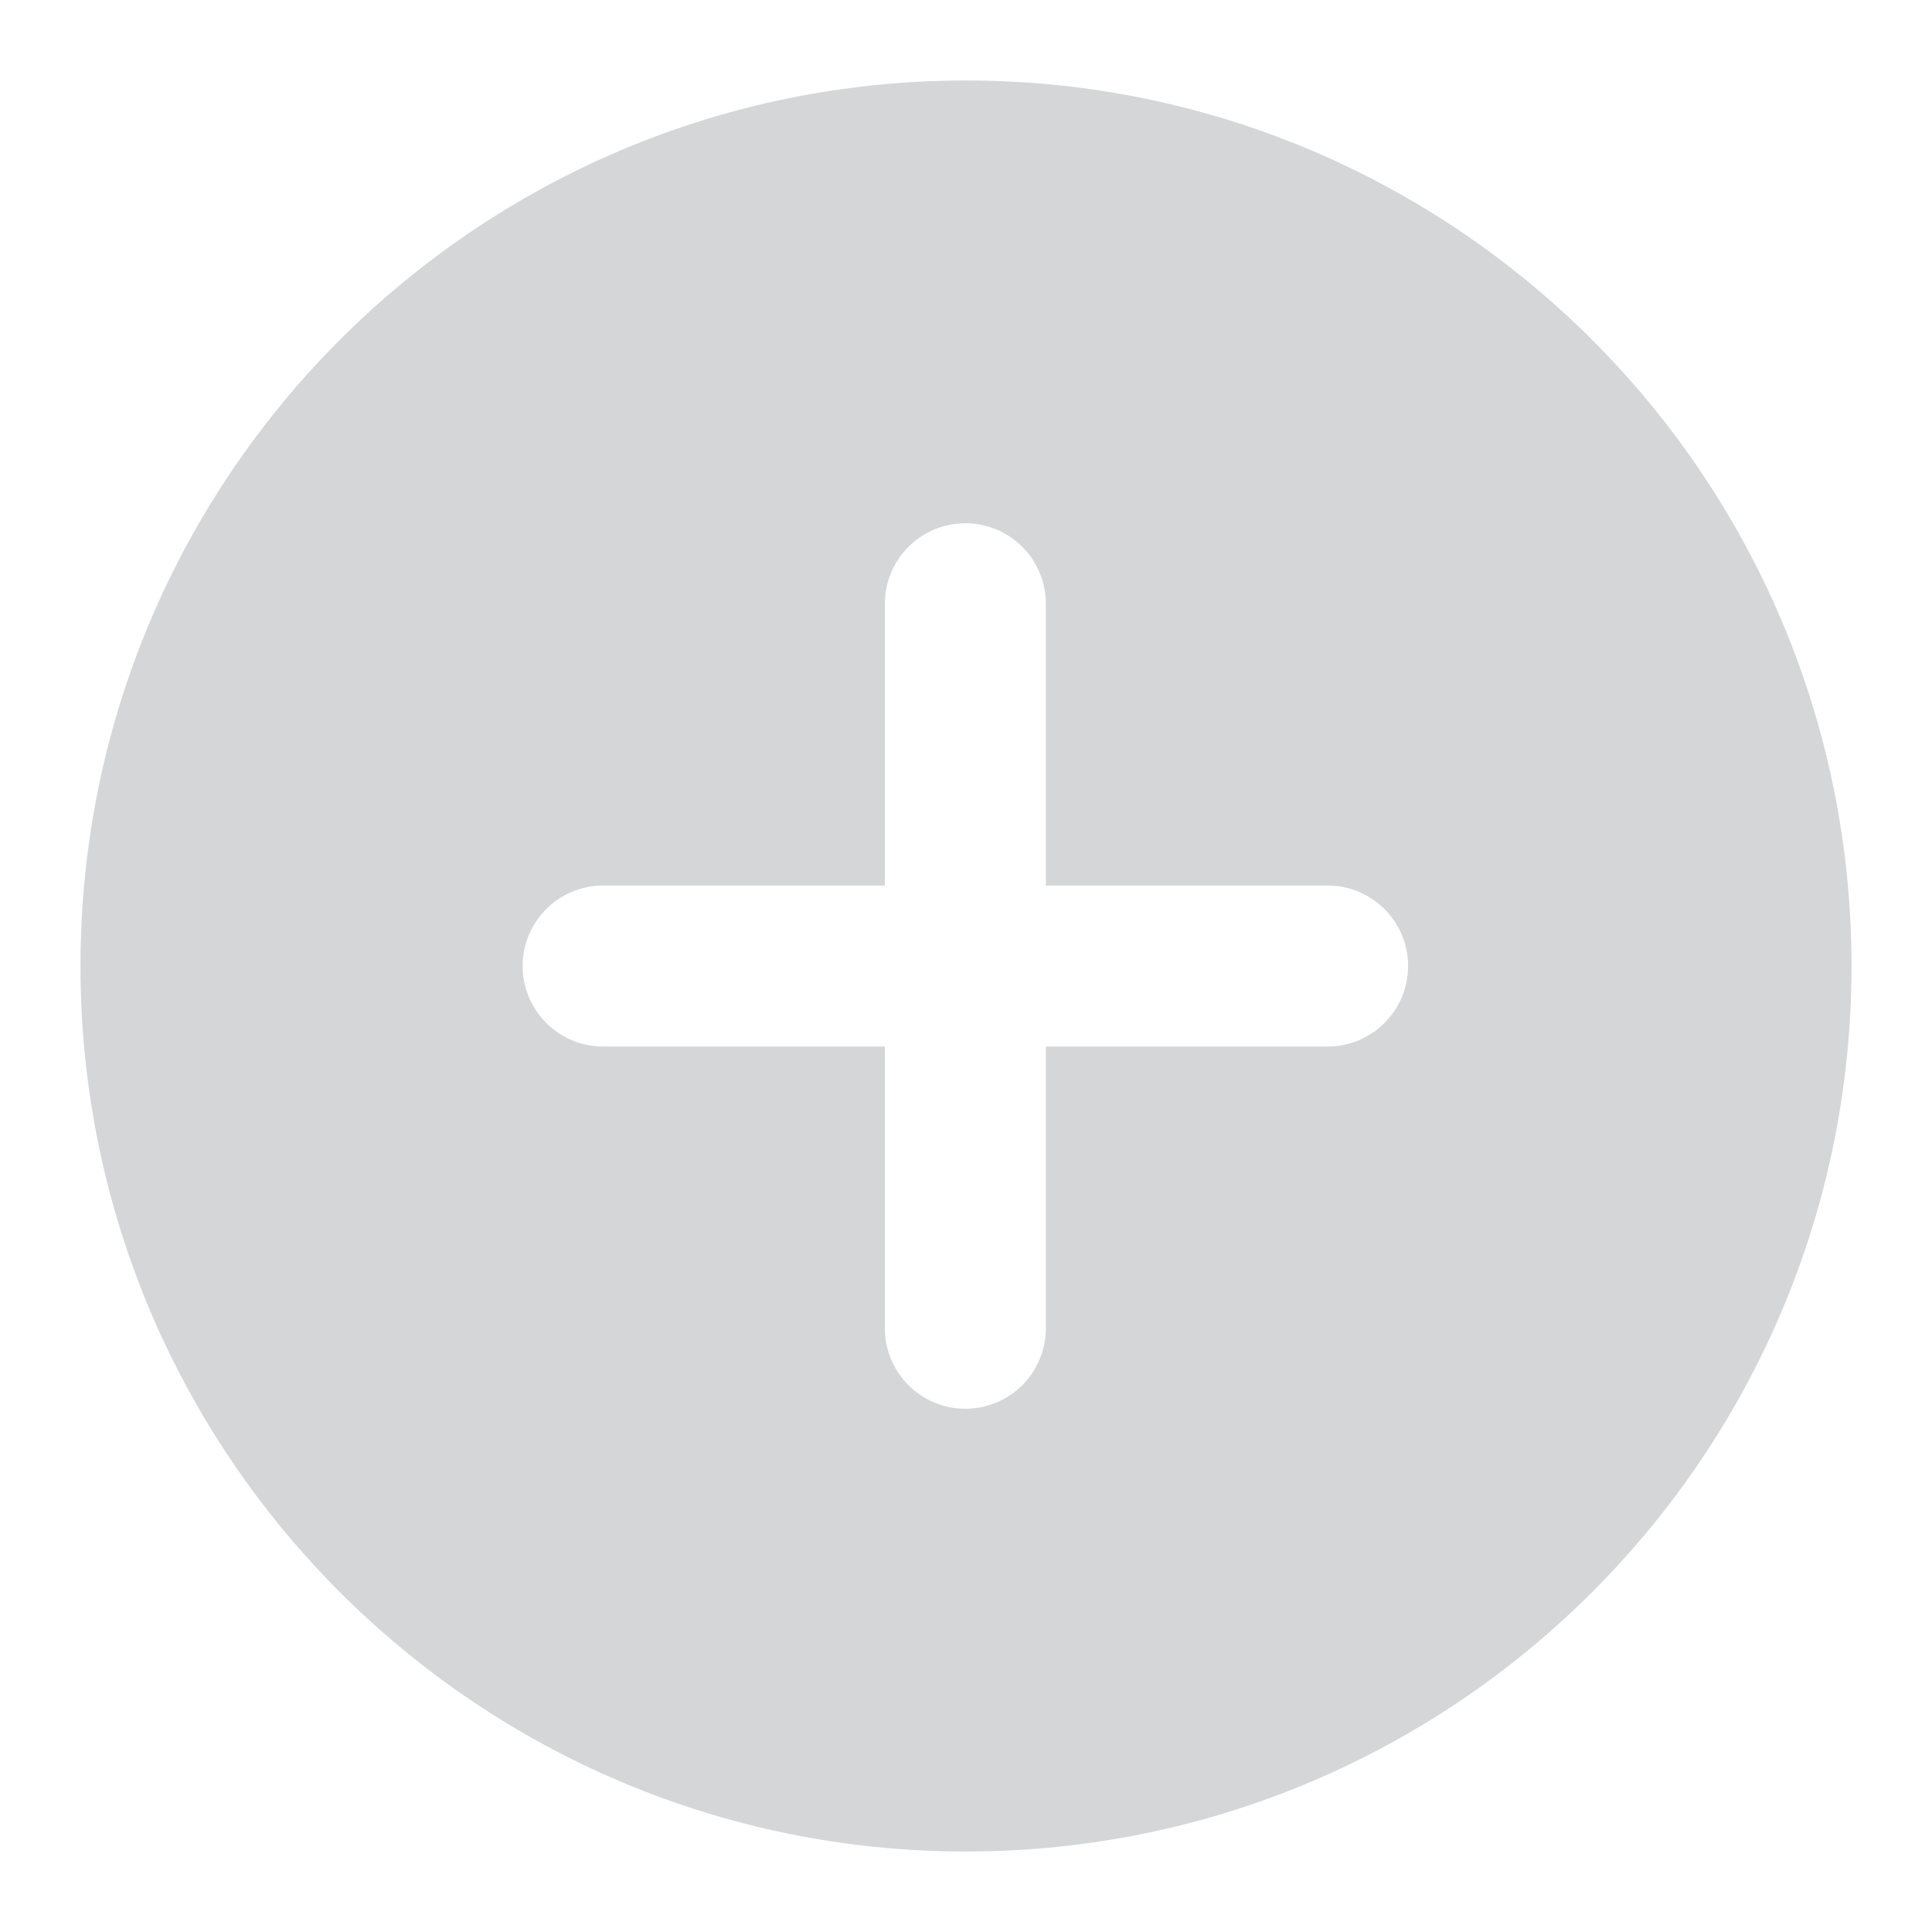 <svg width="59" height="59" viewBox="0 0 59 59" fill="none" xmlns="http://www.w3.org/2000/svg">
<path fill-rule="evenodd" clip-rule="evenodd" d="M40.543 31.959H31.939V40.563C31.939 41.215 31.68 41.84 31.219 42.301C30.758 42.762 30.133 43.021 29.48 43.021C28.828 43.021 28.203 42.762 27.742 42.301C27.281 41.84 27.022 41.215 27.022 40.563V31.959H18.418C17.766 31.959 17.141 31.7 16.68 31.238C16.219 30.777 15.96 30.152 15.96 29.5C15.96 28.848 16.219 28.223 16.68 27.762C17.141 27.301 17.766 27.042 18.418 27.042H27.022V18.438C27.022 17.786 27.281 17.16 27.742 16.699C28.203 16.238 28.828 15.979 29.48 15.979C30.133 15.979 30.758 16.238 31.219 16.699C31.68 17.16 31.939 17.786 31.939 18.438V27.042H40.543C41.195 27.042 41.82 27.301 42.281 27.762C42.742 28.223 43.001 28.848 43.001 29.5C43.001 30.152 42.742 30.777 42.281 31.238C41.82 31.7 41.195 31.959 40.543 31.959ZM29.5 2.458C14.566 2.458 2.458 14.566 2.458 29.5C2.458 44.434 14.566 56.542 29.5 56.542C44.434 56.542 56.542 44.434 56.542 29.5C56.542 14.566 44.434 2.458 29.5 2.458Z" fill="#D5D6D7"/>
</svg>
